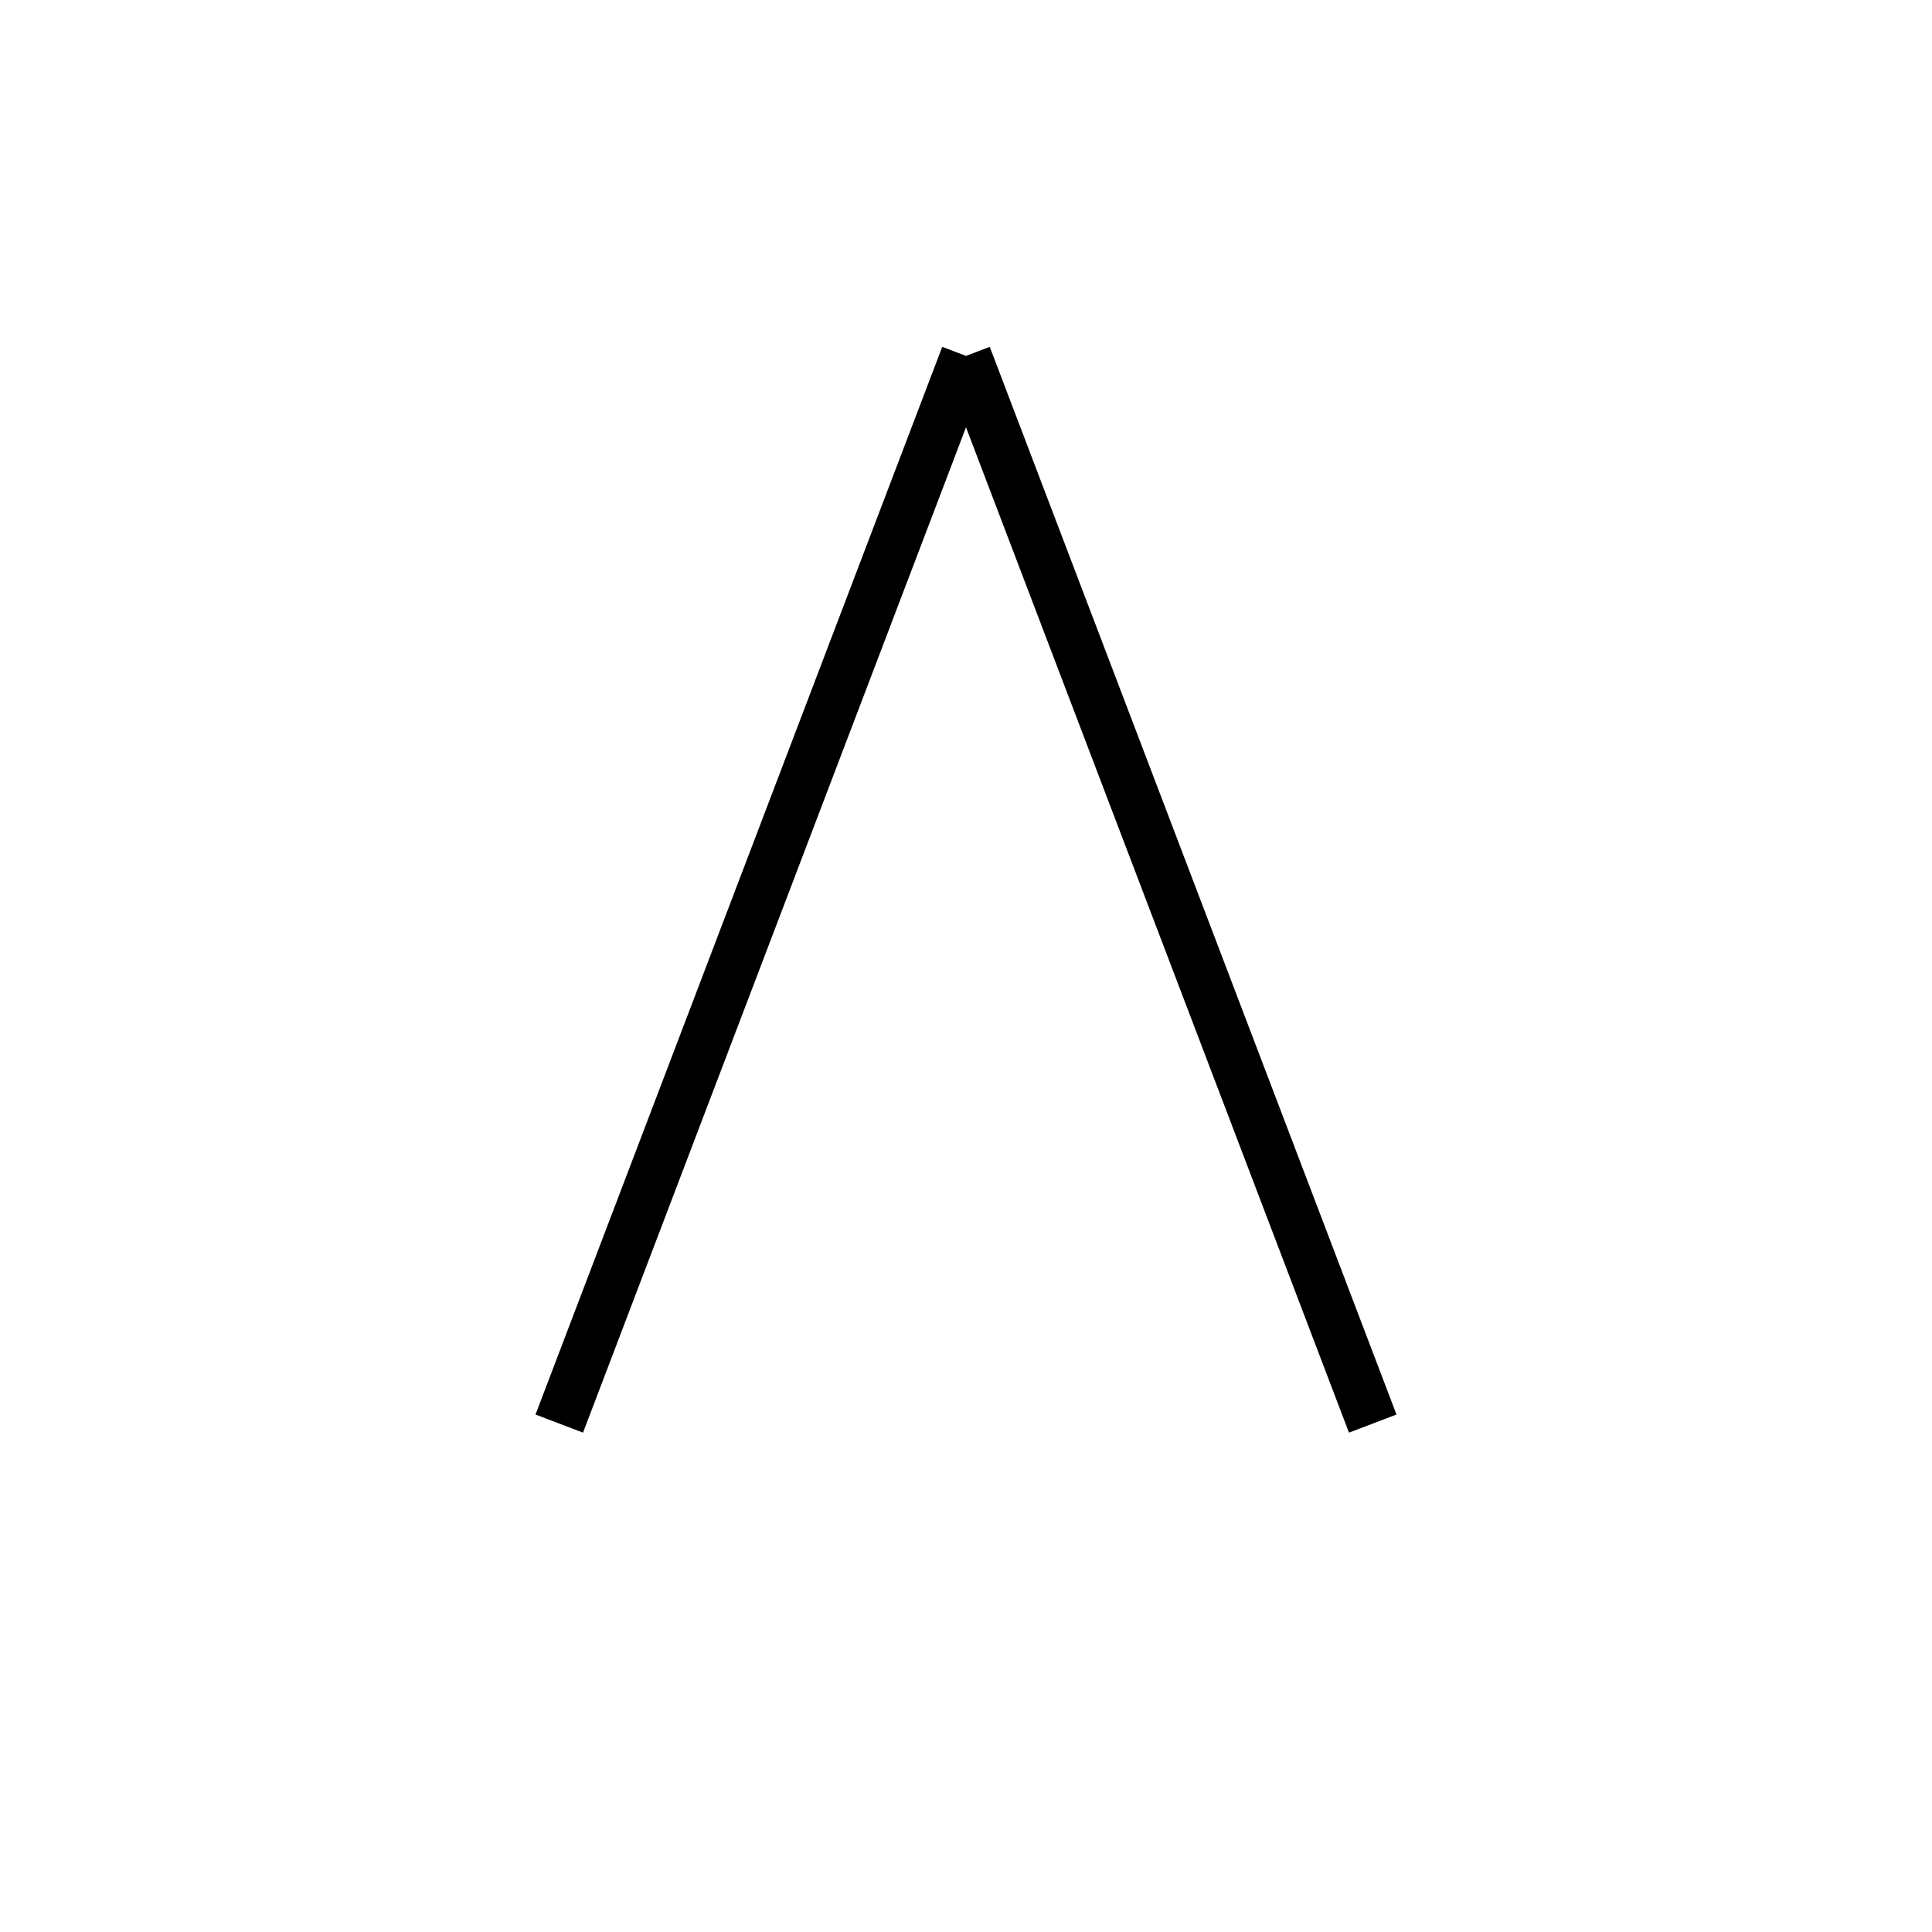 <svg xmlns='http://www.w3.org/2000/svg' 
xmlns:xlink='http://www.w3.org/1999/xlink' 
viewBox = '-19 -19 38 38' >
<path d = '
	M 0, -12
	L -8, 9

	M 0, -12
	L 8, 9

' fill='none' stroke='black' />
</svg>